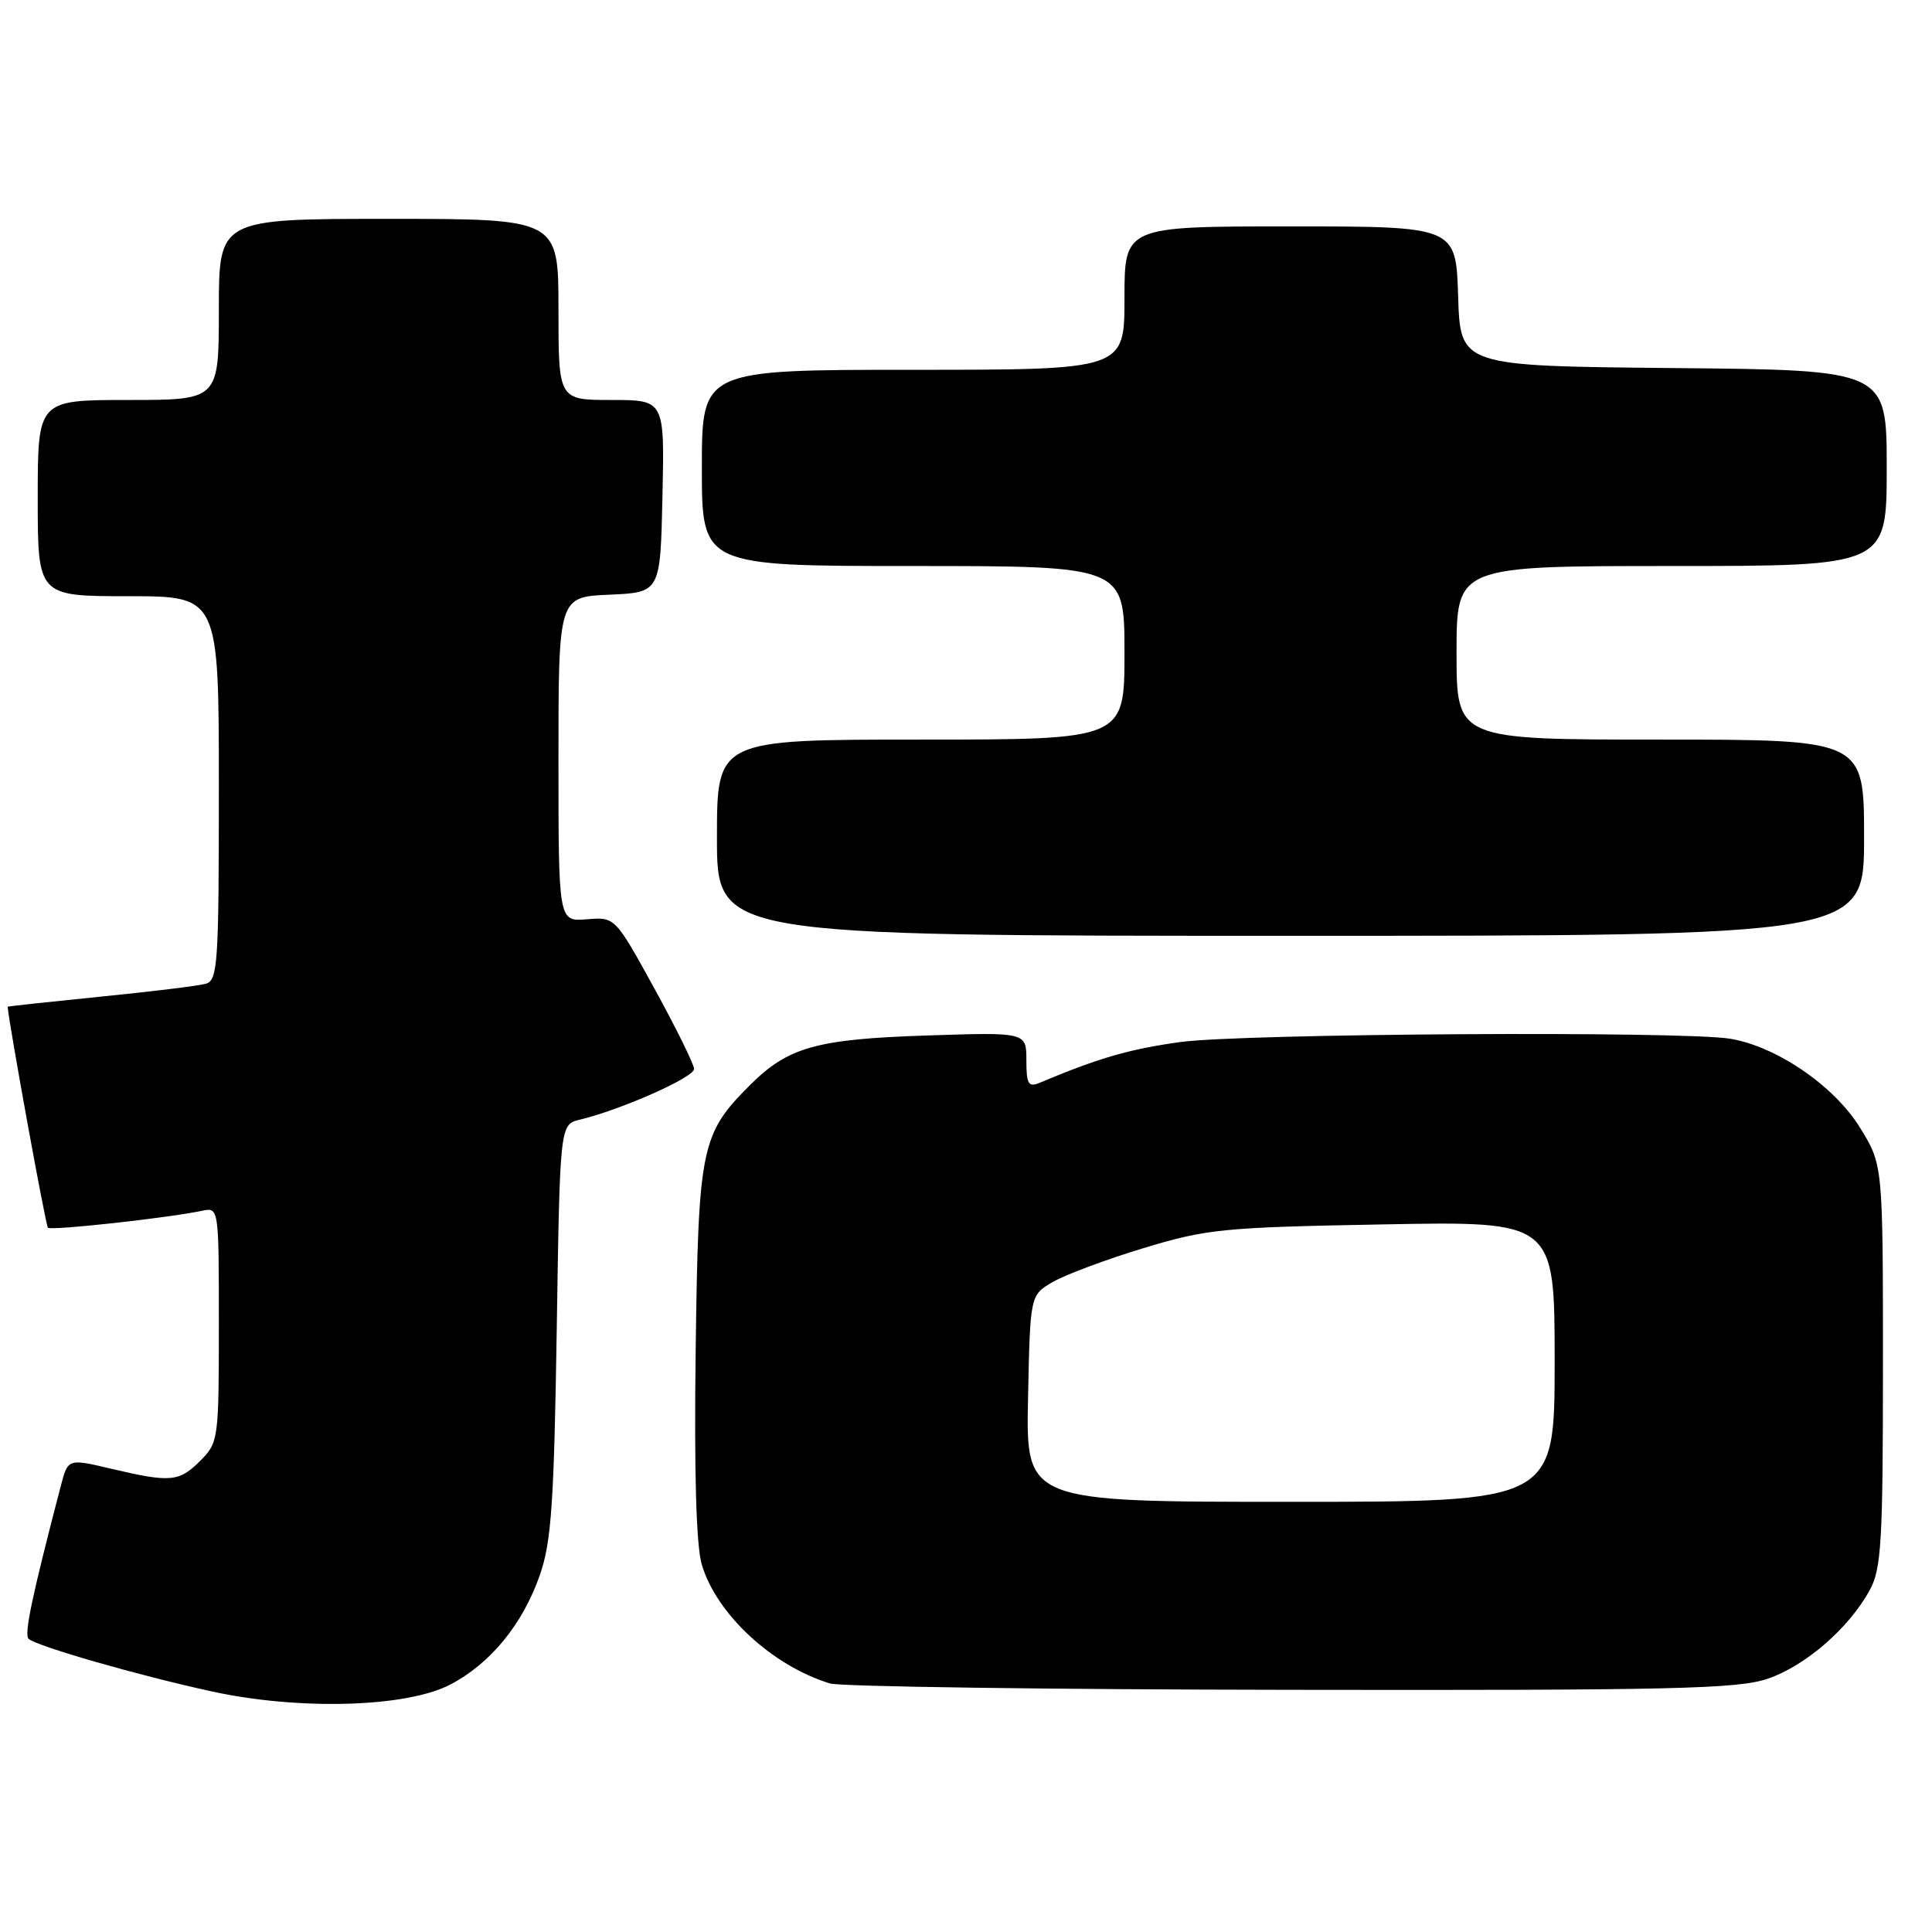 <?xml version="1.0" encoding="UTF-8" standalone="no"?>
<!DOCTYPE svg PUBLIC "-//W3C//DTD SVG 1.1//EN" "http://www.w3.org/Graphics/SVG/1.1/DTD/svg11.dtd" >
<svg xmlns="http://www.w3.org/2000/svg" xmlns:xlink="http://www.w3.org/1999/xlink" version="1.1" viewBox="0 0 256 256">
 <g >
 <path fill="currentColor"
d=" M 59.65 223.22 C 64.99 220.44 69.27 215.21 71.54 208.68 C 73.06 204.32 73.41 199.16 73.77 176.25 C 74.19 148.99 74.19 148.99 76.84 148.36 C 82.29 147.05 92.00 142.75 91.97 141.64 C 91.95 141.01 89.59 136.22 86.72 131.00 C 81.50 121.50 81.50 121.50 77.75 121.81 C 74.00 122.12 74.00 122.12 74.00 100.61 C 74.00 79.09 74.00 79.09 80.75 78.80 C 87.50 78.50 87.50 78.50 87.78 65.75 C 88.06 53.00 88.06 53.00 81.03 53.00 C 74.00 53.00 74.00 53.00 74.00 41.00 C 74.00 29.00 74.00 29.00 51.50 29.00 C 29.00 29.00 29.00 29.00 29.00 41.00 C 29.00 53.00 29.00 53.00 17.00 53.00 C 5.00 53.00 5.00 53.00 5.00 66.00 C 5.00 79.00 5.00 79.00 17.00 79.00 C 29.00 79.00 29.00 79.00 29.00 104.43 C 29.00 127.80 28.86 129.91 27.25 130.36 C 26.29 130.63 19.99 131.40 13.25 132.07 C 6.51 132.75 1.00 133.34 1.01 133.40 C 1.27 136.12 6.05 162.39 6.35 162.68 C 6.76 163.09 22.24 161.39 26.75 160.44 C 29.00 159.96 29.00 159.96 29.00 175.53 C 29.00 190.72 28.94 191.15 26.55 193.55 C 23.72 196.37 22.62 196.47 14.75 194.62 C 9.01 193.26 9.01 193.26 8.06 196.88 C 4.23 211.55 3.17 216.57 3.79 217.15 C 4.83 218.12 18.21 221.97 28.00 224.11 C 39.61 226.65 53.84 226.25 59.65 223.22 Z  M 234.23 222.44 C 239.25 220.73 245.00 215.73 247.75 210.70 C 249.29 207.88 249.50 204.36 249.50 180.92 C 249.50 154.34 249.50 154.34 246.46 149.42 C 243.05 143.89 235.42 138.66 229.27 137.64 C 222.87 136.59 164.60 136.94 156.37 138.08 C 149.62 139.02 145.57 140.19 137.75 143.48 C 136.27 144.10 136.00 143.65 136.00 140.49 C 136.00 136.77 136.00 136.77 122.75 137.21 C 108.16 137.69 104.41 138.75 99.37 143.79 C 92.88 150.27 92.53 151.98 92.18 179.00 C 91.97 195.14 92.25 204.80 92.99 207.31 C 94.93 213.88 102.33 220.73 109.99 223.07 C 111.37 223.48 138.86 223.87 171.07 223.91 C 221.74 223.99 230.26 223.79 234.23 222.44 Z  M 247.00 111.00 C 247.00 98.00 247.00 98.00 220.00 98.00 C 193.00 98.00 193.00 98.00 193.00 86.50 C 193.00 75.00 193.00 75.00 221.50 75.00 C 250.00 75.00 250.00 75.00 250.00 62.02 C 250.00 49.03 250.00 49.03 221.75 48.77 C 193.50 48.50 193.50 48.50 193.21 39.25 C 192.92 30.00 192.92 30.00 170.96 30.00 C 149.00 30.00 149.00 30.00 149.00 39.50 C 149.00 49.00 149.00 49.00 121.00 49.00 C 93.00 49.00 93.00 49.00 93.00 62.00 C 93.00 75.00 93.00 75.00 121.00 75.00 C 149.00 75.00 149.00 75.00 149.00 86.50 C 149.00 98.00 149.00 98.00 122.00 98.00 C 95.00 98.00 95.00 98.00 95.00 111.00 C 95.00 124.00 95.00 124.00 171.00 124.00 C 247.00 124.00 247.00 124.00 247.00 111.00 Z  M 136.22 185.30 C 136.50 171.61 136.50 171.61 139.50 169.87 C 141.15 168.91 146.55 166.89 151.50 165.39 C 159.91 162.84 162.00 162.63 183.25 162.24 C 206.00 161.81 206.00 161.81 206.00 180.41 C 206.00 199.00 206.00 199.00 170.97 199.00 C 135.94 199.00 135.94 199.00 136.22 185.30 Z "/>
</g>
</svg>